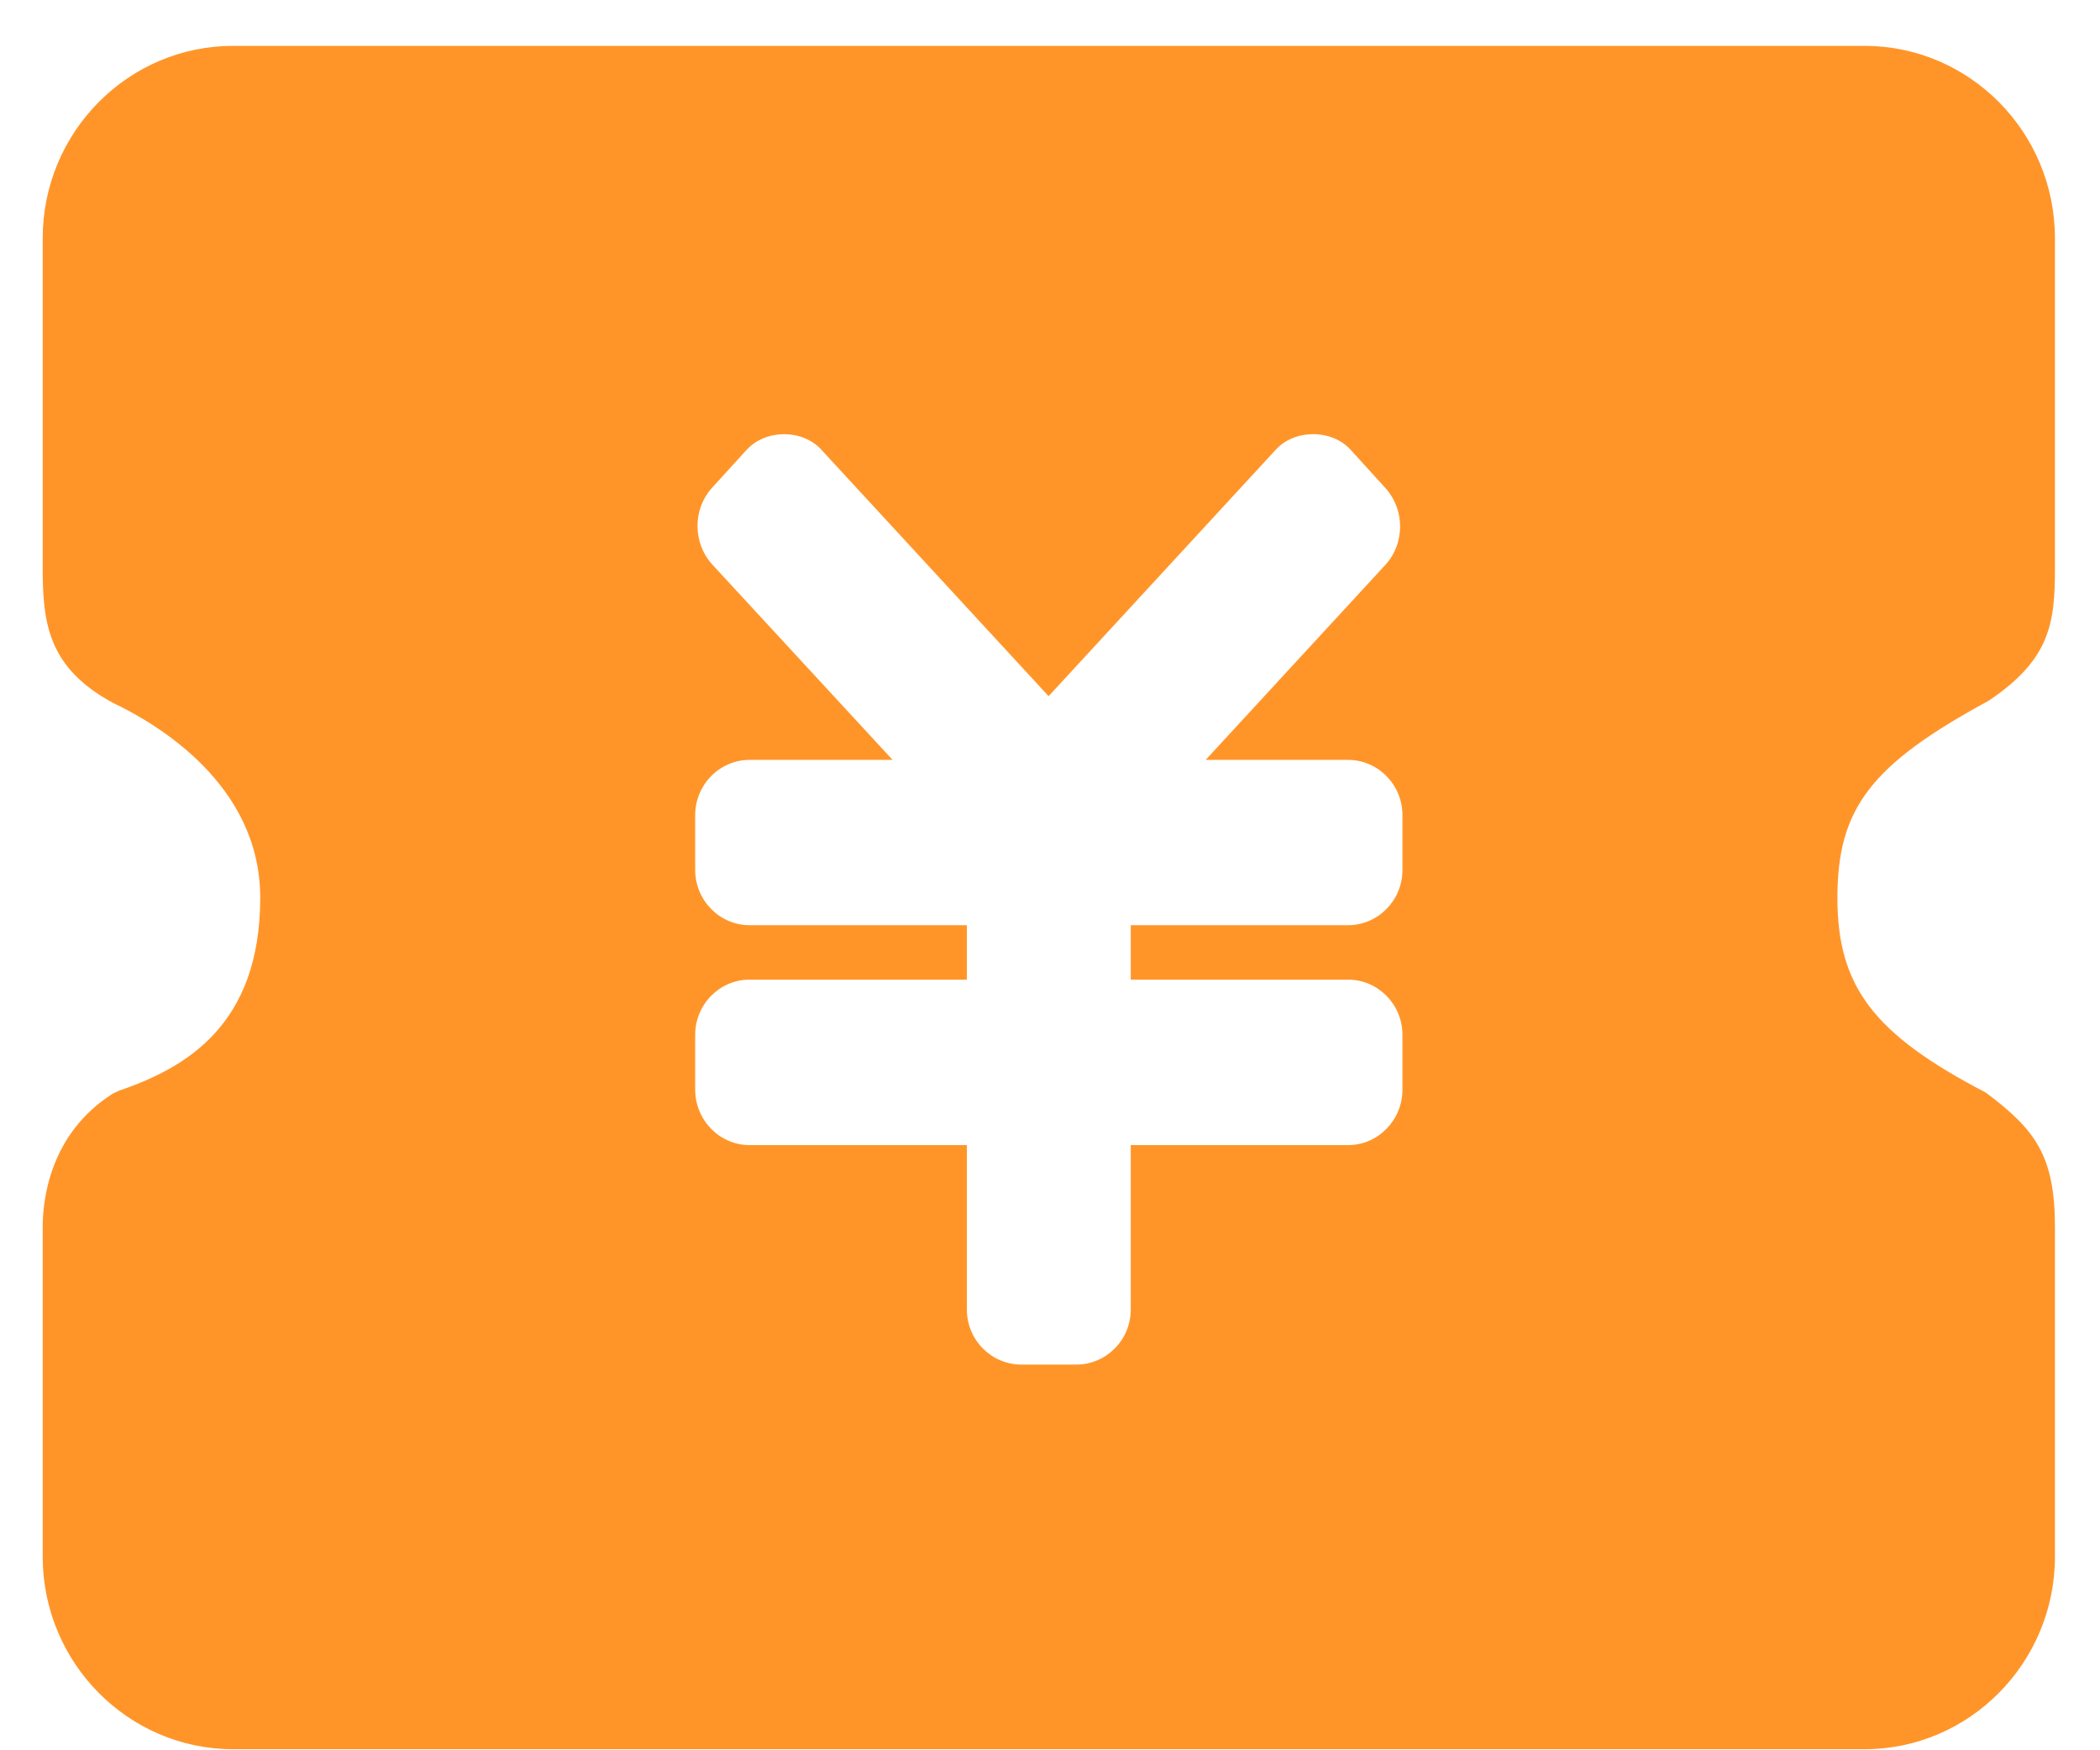 <?xml version="1.0" encoding="UTF-8"?>
<svg width="24px" height="20px" viewBox="0 0 24 20" version="1.1" xmlns="http://www.w3.org/2000/svg" xmlns:xlink="http://www.w3.org/1999/xlink">
    <!-- Generator: Sketch 60.1 (88133) - https://sketch.com -->
    <title>券</title>
    <desc>Created with Sketch.</desc>
    <g id="用户路径定稿" stroke="none" stroke-width="1" fill="none" fill-rule="evenodd">
        <g id="头像优化" transform="translate(-414, -234)" fill="#FF9529" fill-rule="nonzero">
            <g id="券" transform="translate(414, 234)">
                <path d="M22.726,8.008 C23.435,7.533 23.485,7.117 23.485,6.489 L23.485,2.723 C23.485,1.509 22.508,0.524 21.308,0.524 L2.665,0.524 C1.465,0.524 0.488,1.509 0.488,2.723 L0.488,6.489 C0.488,7.117 0.547,7.628 1.29,8.031 C1.797,8.272 2.974,8.965 2.974,10.258 C2.974,11.725 2.11,12.206 1.361,12.463 L1.292,12.495 C0.565,12.954 0.488,13.716 0.488,14.022 L0.488,17.787 C0.488,19 1.465,19.988 2.665,19.988 L21.308,19.988 C22.508,19.988 23.485,19 23.485,17.787 L23.485,14.022 C23.485,13.209 23.262,12.908 22.694,12.484 C21.413,11.818 20.999,11.274 20.999,10.258 C20.999,9.237 21.383,8.736 22.726,8.008 L22.726,8.008 Z M16.028,9.941 C16.028,10.288 15.749,10.572 15.406,10.572 L12.923,10.572 L12.923,11.194 L15.406,11.194 C15.749,11.194 16.028,11.477 16.028,11.825 L16.028,12.451 C16.028,12.799 15.749,13.085 15.406,13.085 L12.923,13.085 L12.923,14.963 C12.923,15.312 12.643,15.593 12.298,15.593 L11.675,15.593 C11.33,15.593 11.05,15.312 11.05,14.963 L11.05,13.085 L8.567,13.085 C8.224,13.085 7.945,12.799 7.945,12.451 L7.945,11.825 C7.945,11.477 8.224,11.194 8.567,11.194 L11.05,11.194 L11.05,10.572 L8.567,10.572 C8.224,10.572 7.945,10.288 7.945,9.941 L7.945,9.314 C7.945,8.967 8.224,8.683 8.567,8.683 L10.201,8.683 L8.135,6.445 C7.917,6.2 7.917,5.819 8.135,5.577 L8.531,5.142 C8.749,4.903 9.171,4.899 9.39,5.142 L11.984,7.955 L14.579,5.14 C14.795,4.901 15.222,4.901 15.438,5.142 L15.837,5.581 C16.056,5.825 16.056,6.208 15.837,6.45 L13.779,8.683 L15.406,8.683 C15.749,8.683 16.028,8.967 16.028,9.314 L16.028,9.941 L16.028,9.941 Z" id="形状"></path>
            </g>
        </g>
    </g>
</svg>